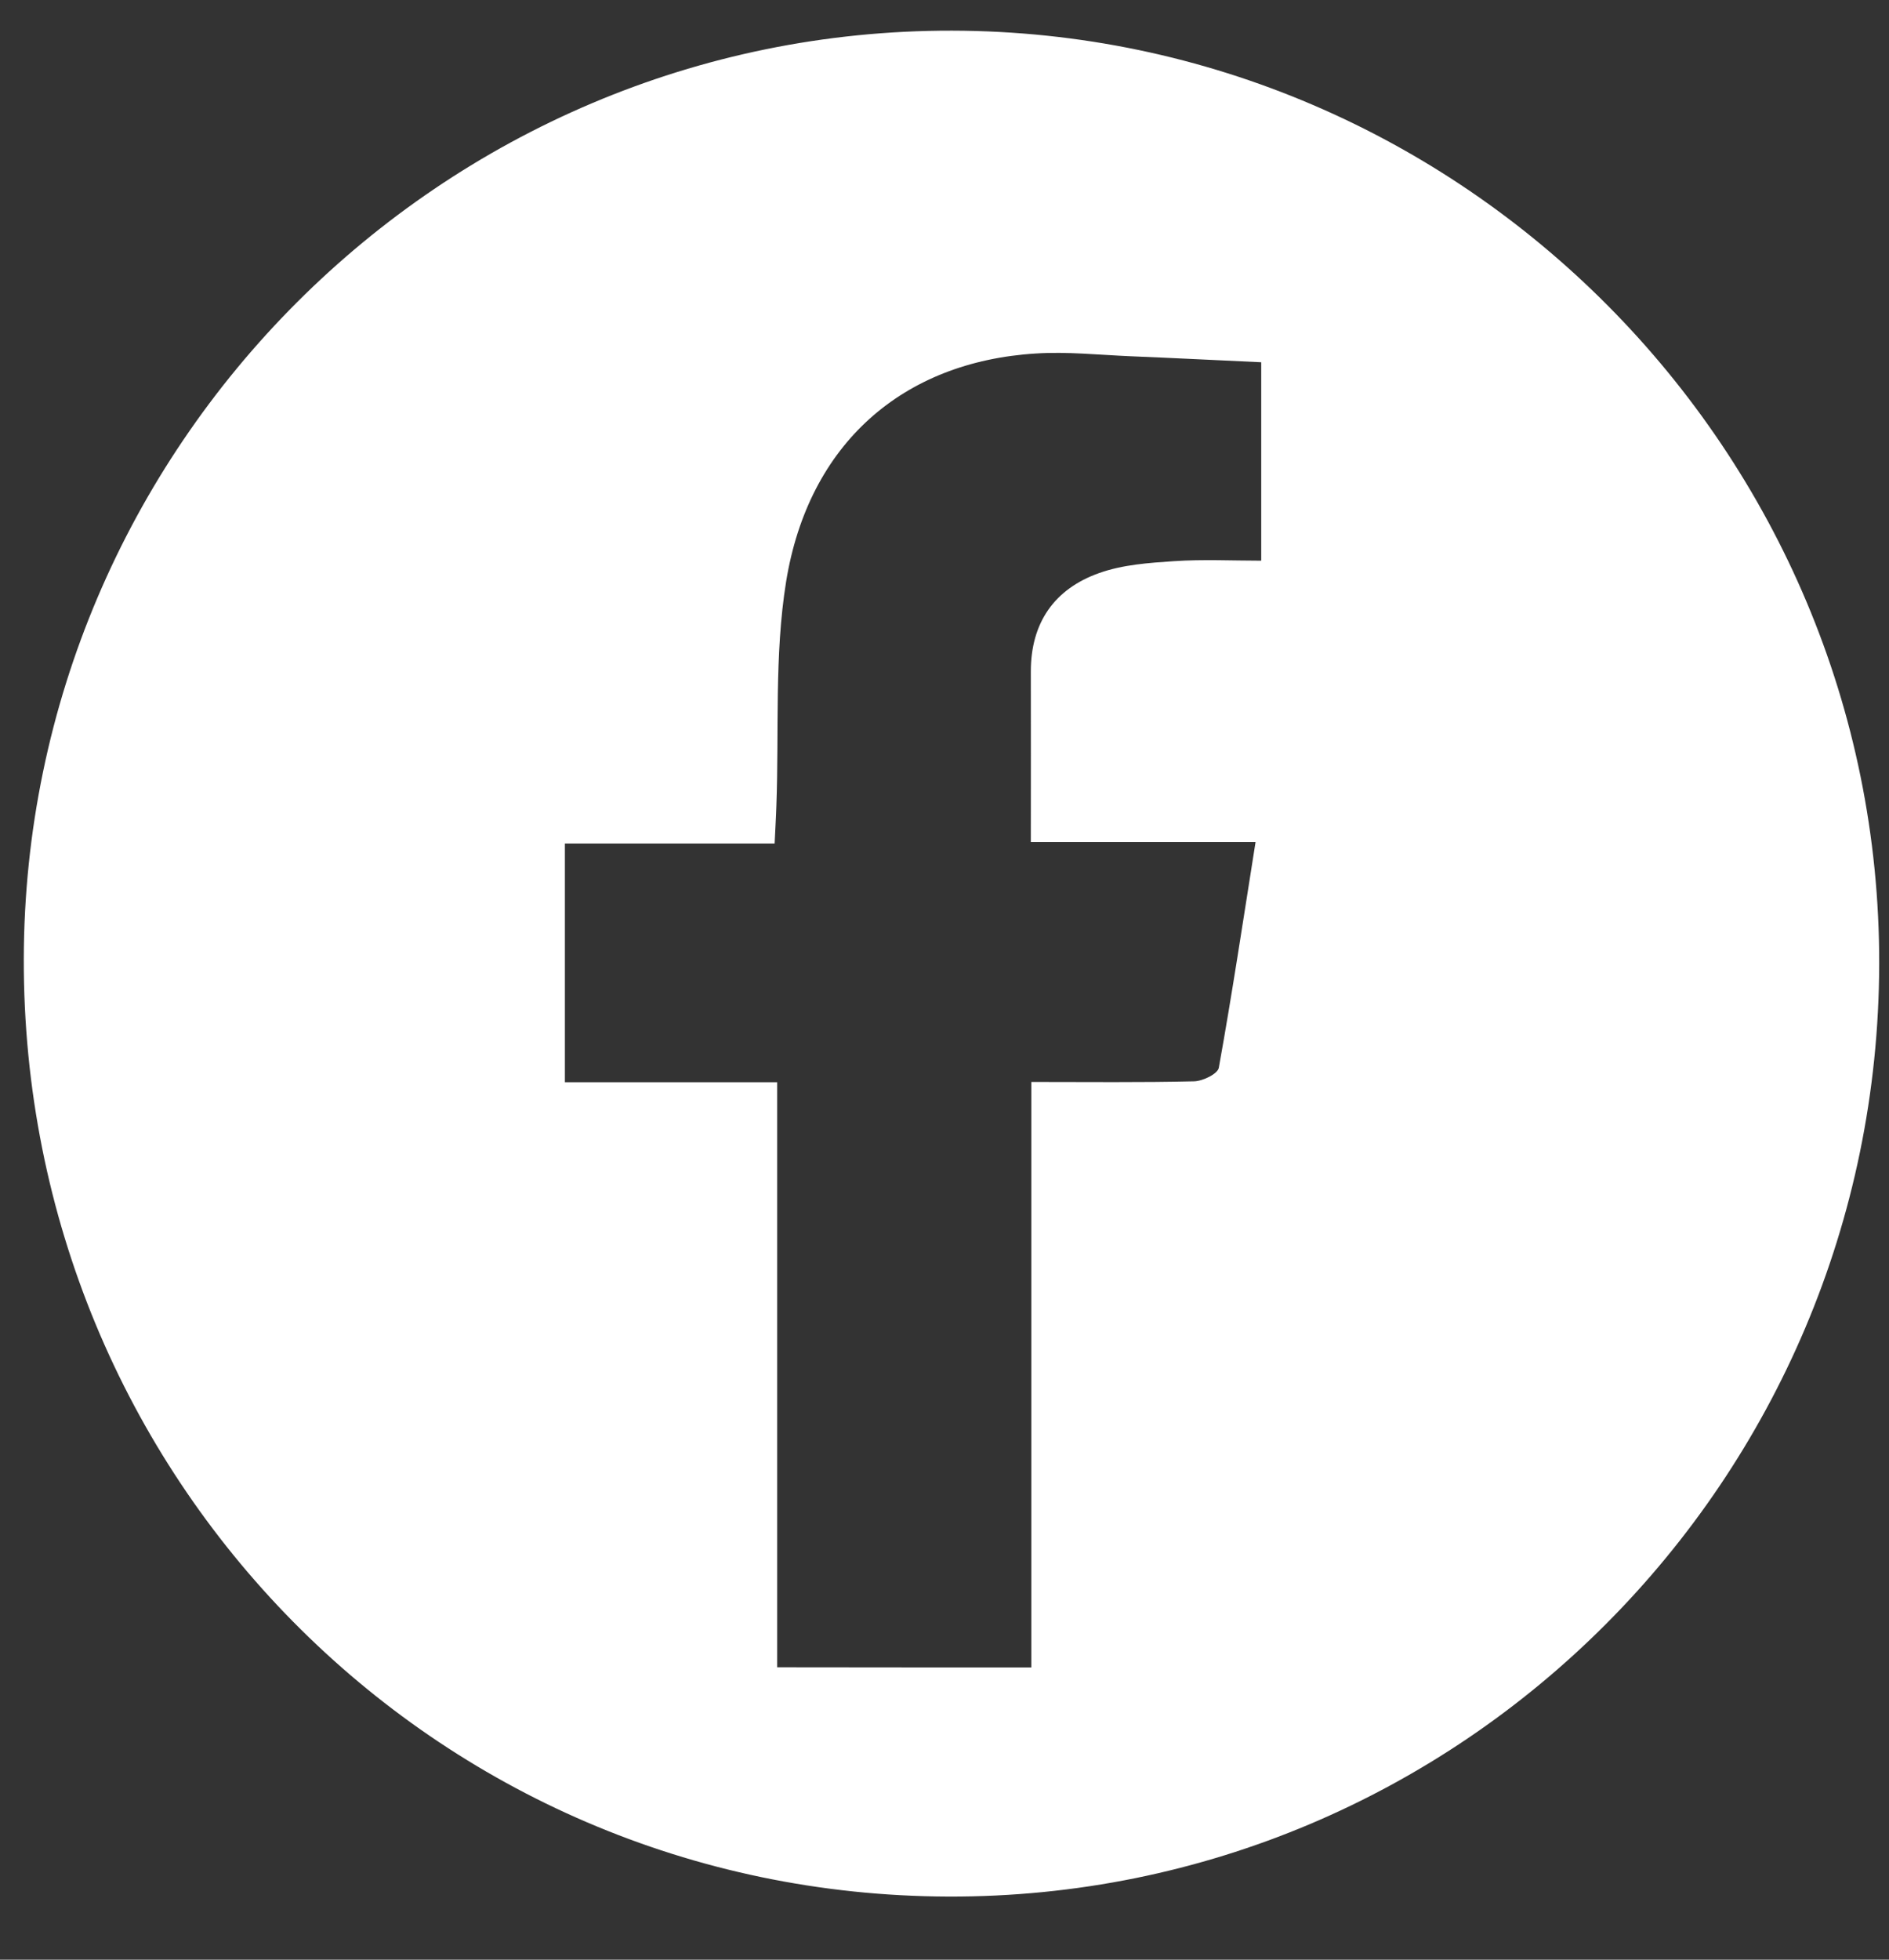 <svg width="27" height="28" viewBox="0 0 27 28" fill="none" xmlns="http://www.w3.org/2000/svg">
<rect x="0" y="0" width="27" height="28" fill="#333333" stroke="none"/>
<path d="M26.86 13.774C26.844 21.149 20.88 27.122 13.554 27.098C6.211 27.075 0.324 21.108 0.34 13.701C0.354 6.384 6.312 0.426 13.607 0.438C20.914 0.452 26.874 6.45 26.86 13.774ZM14.741 23.824C14.741 21.024 14.741 18.262 14.741 15.459C15.553 15.459 16.311 15.468 17.068 15.45C17.192 15.447 17.407 15.343 17.421 15.255C17.61 14.207 17.768 13.153 17.946 12.031C16.849 12.031 15.807 12.031 14.734 12.031C14.734 11.179 14.736 10.389 14.734 9.599C14.732 8.899 15.07 8.415 15.71 8.188C16.046 8.068 16.419 8.042 16.78 8.018C17.196 7.99 17.613 8.011 18.027 8.011C18.027 7.025 18.027 6.112 18.027 5.176C17.379 5.146 16.767 5.115 16.158 5.09C15.706 5.071 15.253 5.022 14.803 5.051C12.901 5.169 11.556 6.341 11.236 8.311C11.067 9.358 11.136 10.443 11.097 11.511C11.092 11.679 11.081 11.847 11.072 12.052C10.043 12.052 9.071 12.052 8.074 12.052C8.074 13.197 8.074 14.302 8.074 15.463C9.083 15.463 10.068 15.463 11.108 15.463C11.108 18.28 11.108 21.04 11.108 23.822C12.327 23.824 13.49 23.824 14.741 23.824Z" fill="white"/>
</svg>
